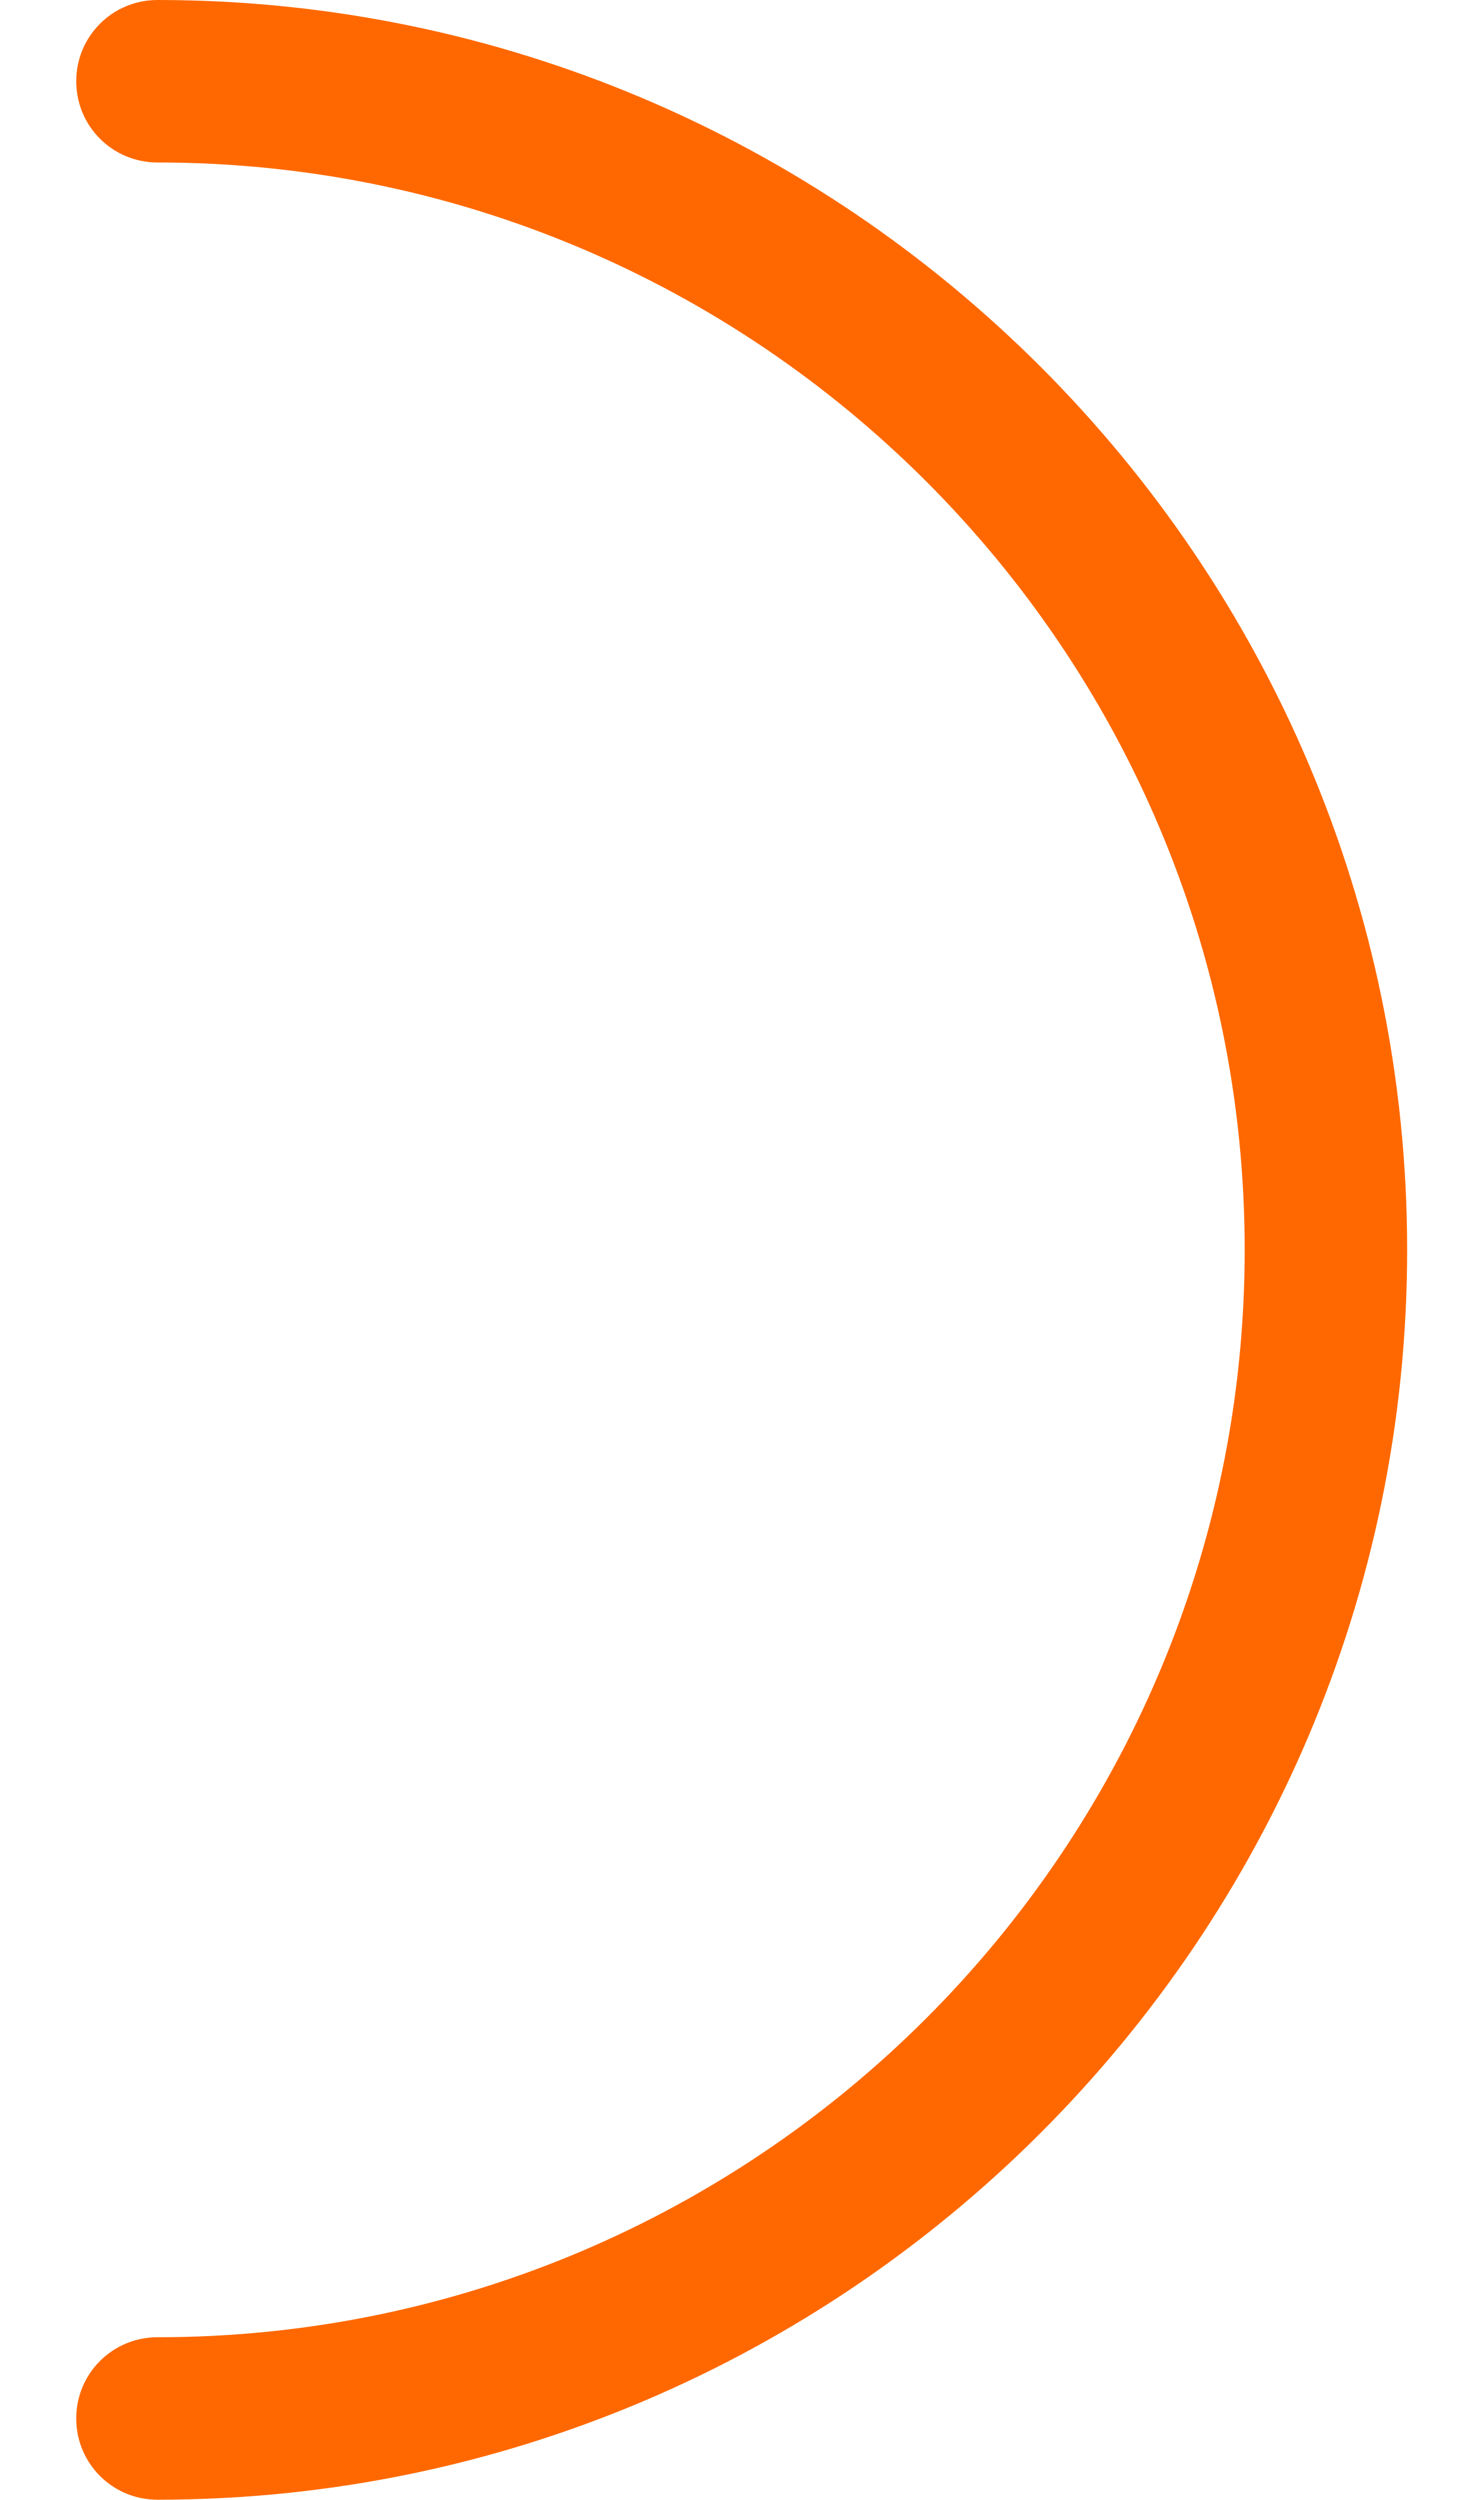 ﻿<?xml version="1.0" encoding="utf-8"?>
<svg version="1.1" xmlns:xlink="http://www.w3.org/1999/xlink" width="19px" height="32px" xmlns="http://www.w3.org/2000/svg">
  <g transform="matrix(1 0 0 1 -967 -94 )">
    <path d="M 18.016 16  C 18.016 7.184  10.832 0  2.016 0  C 1.44 0  0.976 0.464  0.976 1.04  C 0.976 1.616  1.44 2.08  2.016 2.08  C 9.696 2.08  15.936 8.32  15.936 16  C 15.936 23.68  9.696 29.92  2.016 29.92  C 1.44 29.92  0.976 30.384  0.976 30.96  C 0.976 31.536  1.44 32  2.016 32  C 10.832 32  18.016 24.816  18.016 16  Z " fill-rule="nonzero" fill="#ff6800" stroke="none" transform="matrix(1 0 0 1 967 94 )" />
  </g>
</svg>